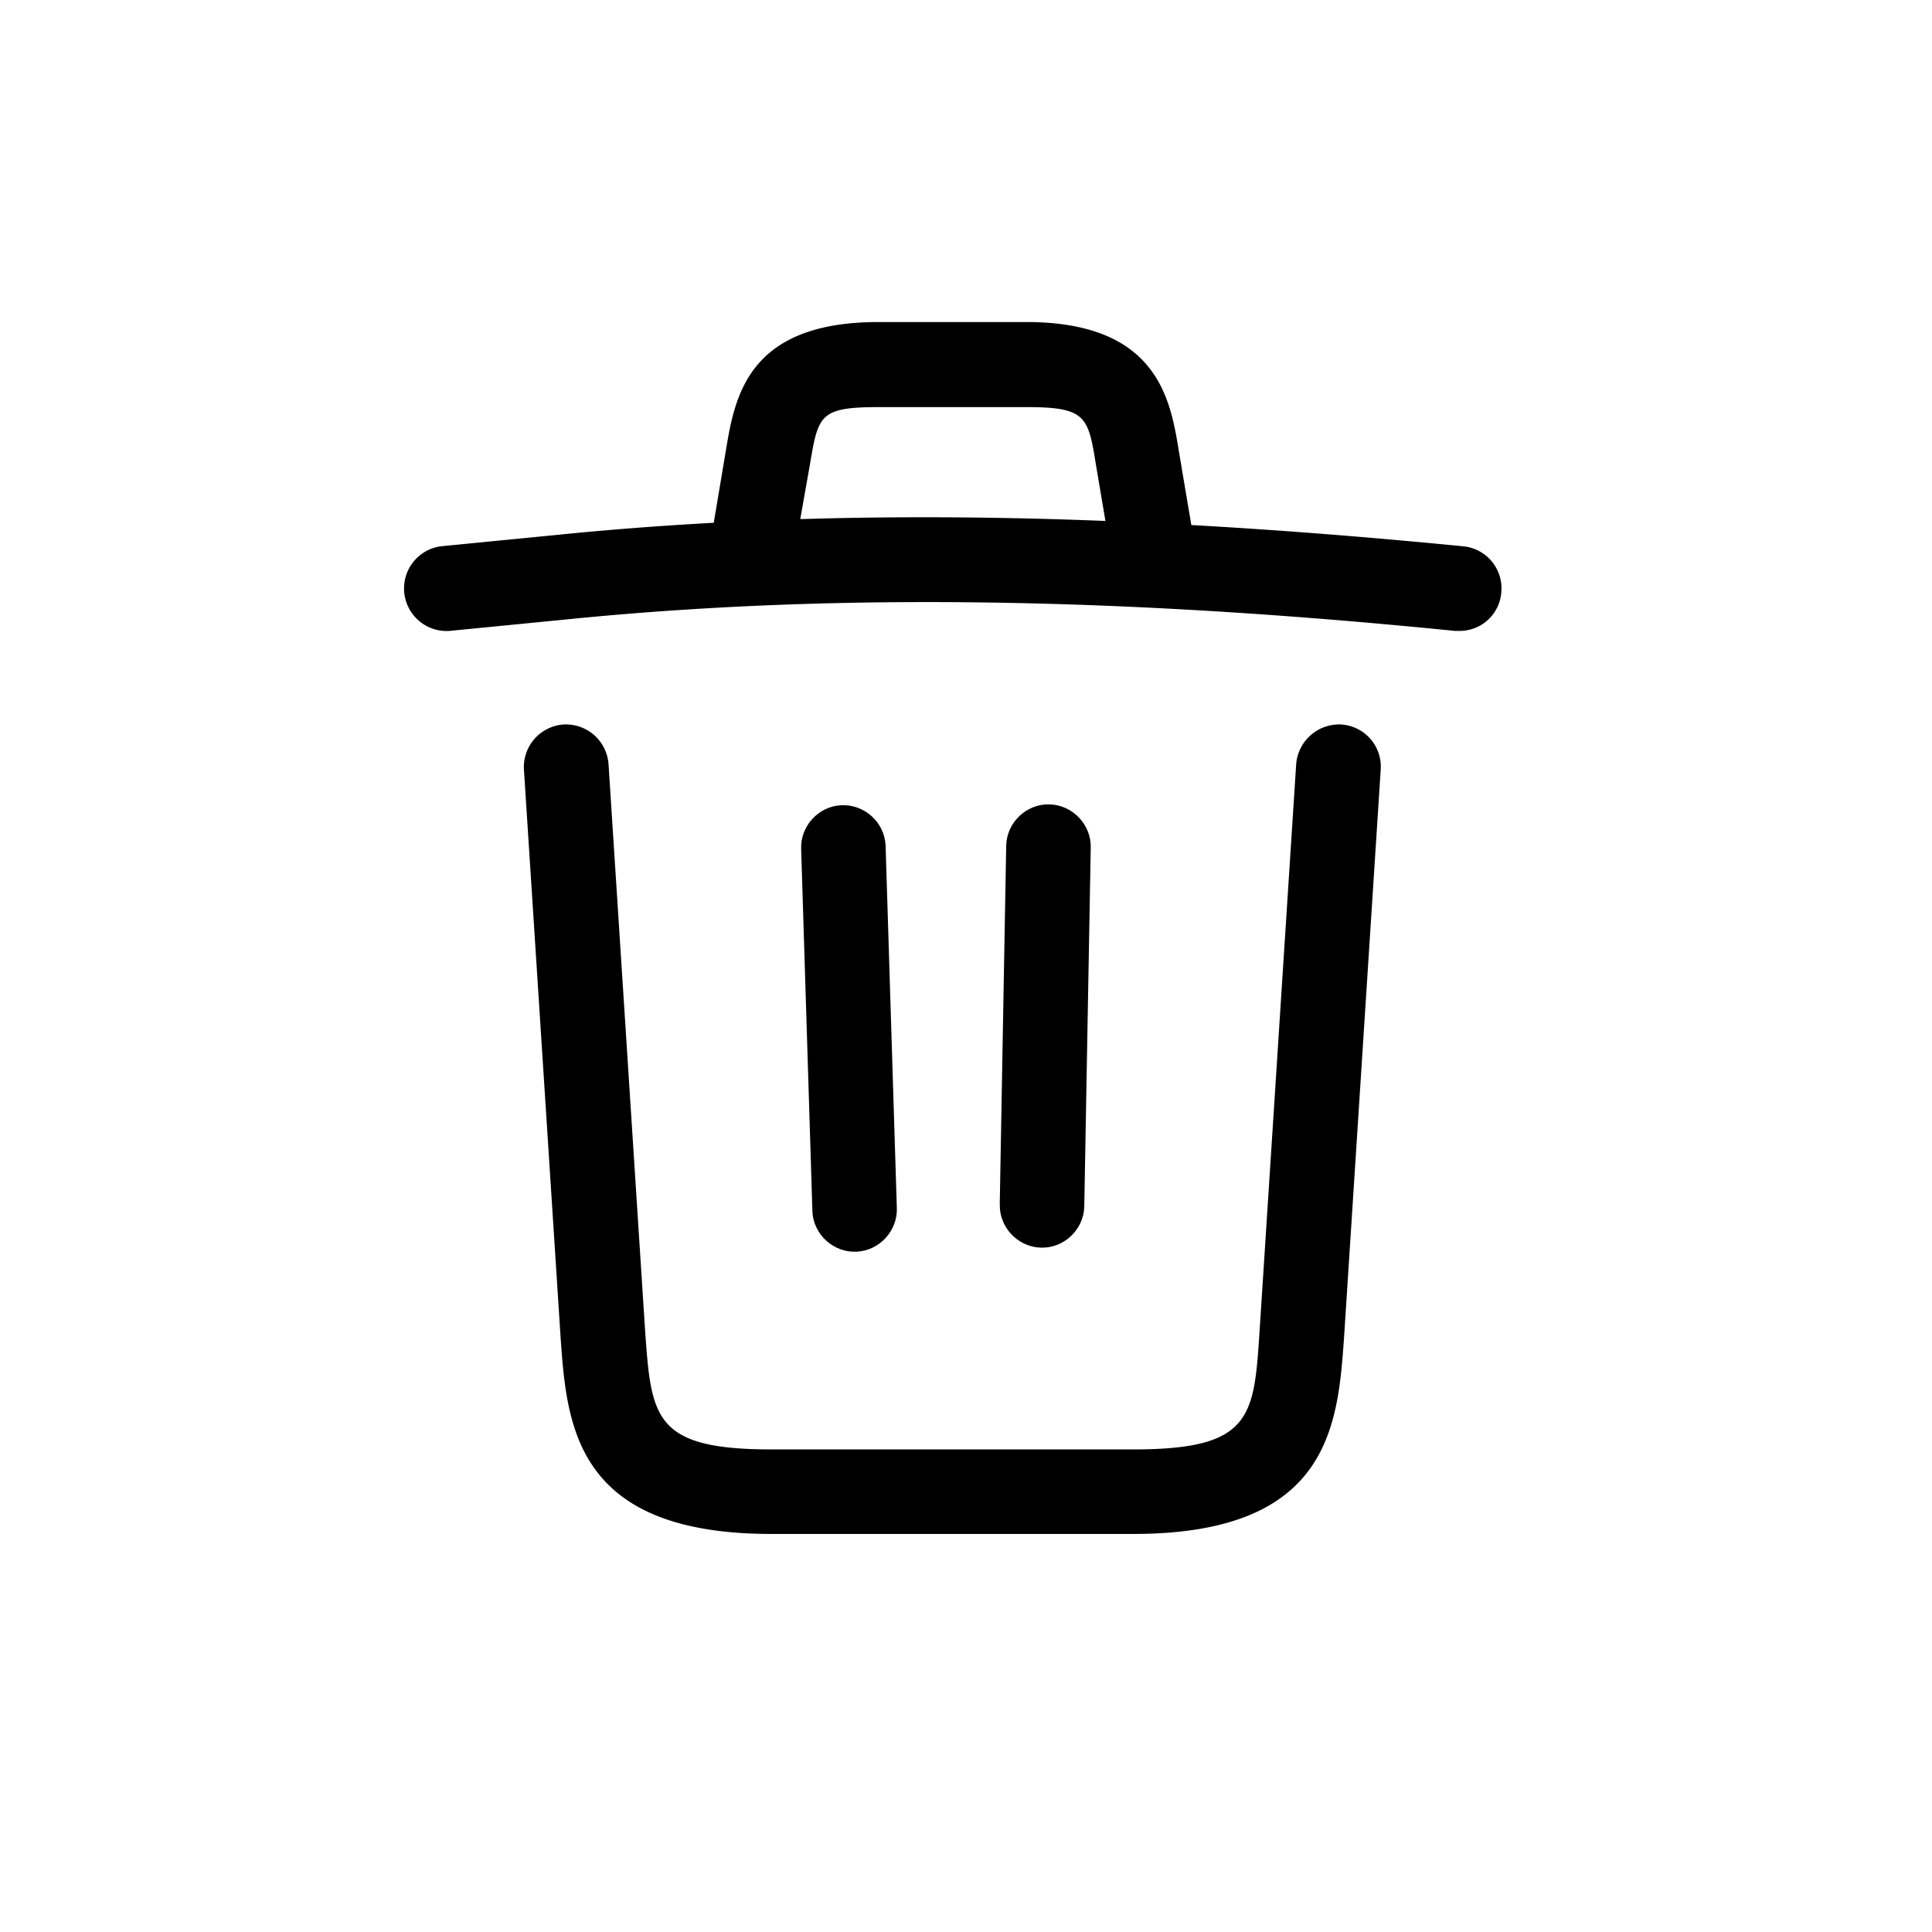 <svg xmlns="http://www.w3.org/2000/svg" viewBox="0 0 32 32"><symbol xmlns="http://www.w3.org/2000/svg" id="a" viewBox="0 0 32 32"><path d="M24.176 10.45h-.075c-4.939-.495-9.869-.682-14.752-.187l-1.905.187a.705.705 0 0 1-.149-1.401L9.2 8.862c4.967-.504 9.999-.308 15.041.187a.7.7 0 0 1 .625.766.692.692 0 0 1-.691.635z"/><path d="M12.507 9.507c-.037 0-.075 0-.121-.009a.704.704 0 0 1-.57-.803l.205-1.223c.149-.896.355-2.138 2.53-2.138h2.446c2.185 0 2.39 1.288 2.53 2.147l.205 1.214a.693.693 0 0 1-.569.803.693.693 0 0 1-.803-.57l-.205-1.214c-.131-.812-.159-.971-1.148-.971h-2.446c-.99 0-1.008.131-1.148.962l-.215 1.214a.701.701 0 0 1-.691.588zm6.264 15.9h-5.994c-3.258 0-3.389-1.802-3.492-3.258l-.607-9.402A.707.707 0 0 1 9.332 12a.708.708 0 0 1 .747.654l.607 9.402c.103 1.419.14 1.951 2.091 1.951h5.994c1.961 0 1.998-.532 2.091-1.951l.607-9.402a.714.714 0 0 1 .747-.654.7.7 0 0 1 .653.747l-.607 9.402c-.103 1.457-.233 3.258-3.492 3.258z"/><path d="m13.456 20.068-.186-5.996c-.02-.382.281-.716.663-.735s.716.281.735.663l.186 5.996c.02.382-.281.716-.663.736s-.716-.281-.735-.663zm3.103-.125L16.666 14c.012-.383.34-.69.722-.677s.69.34.678.722l-.107 5.943c-.012.383-.34.69-.722.677s-.69-.34-.677-.722z"/></symbol><use href="#a"/></svg>